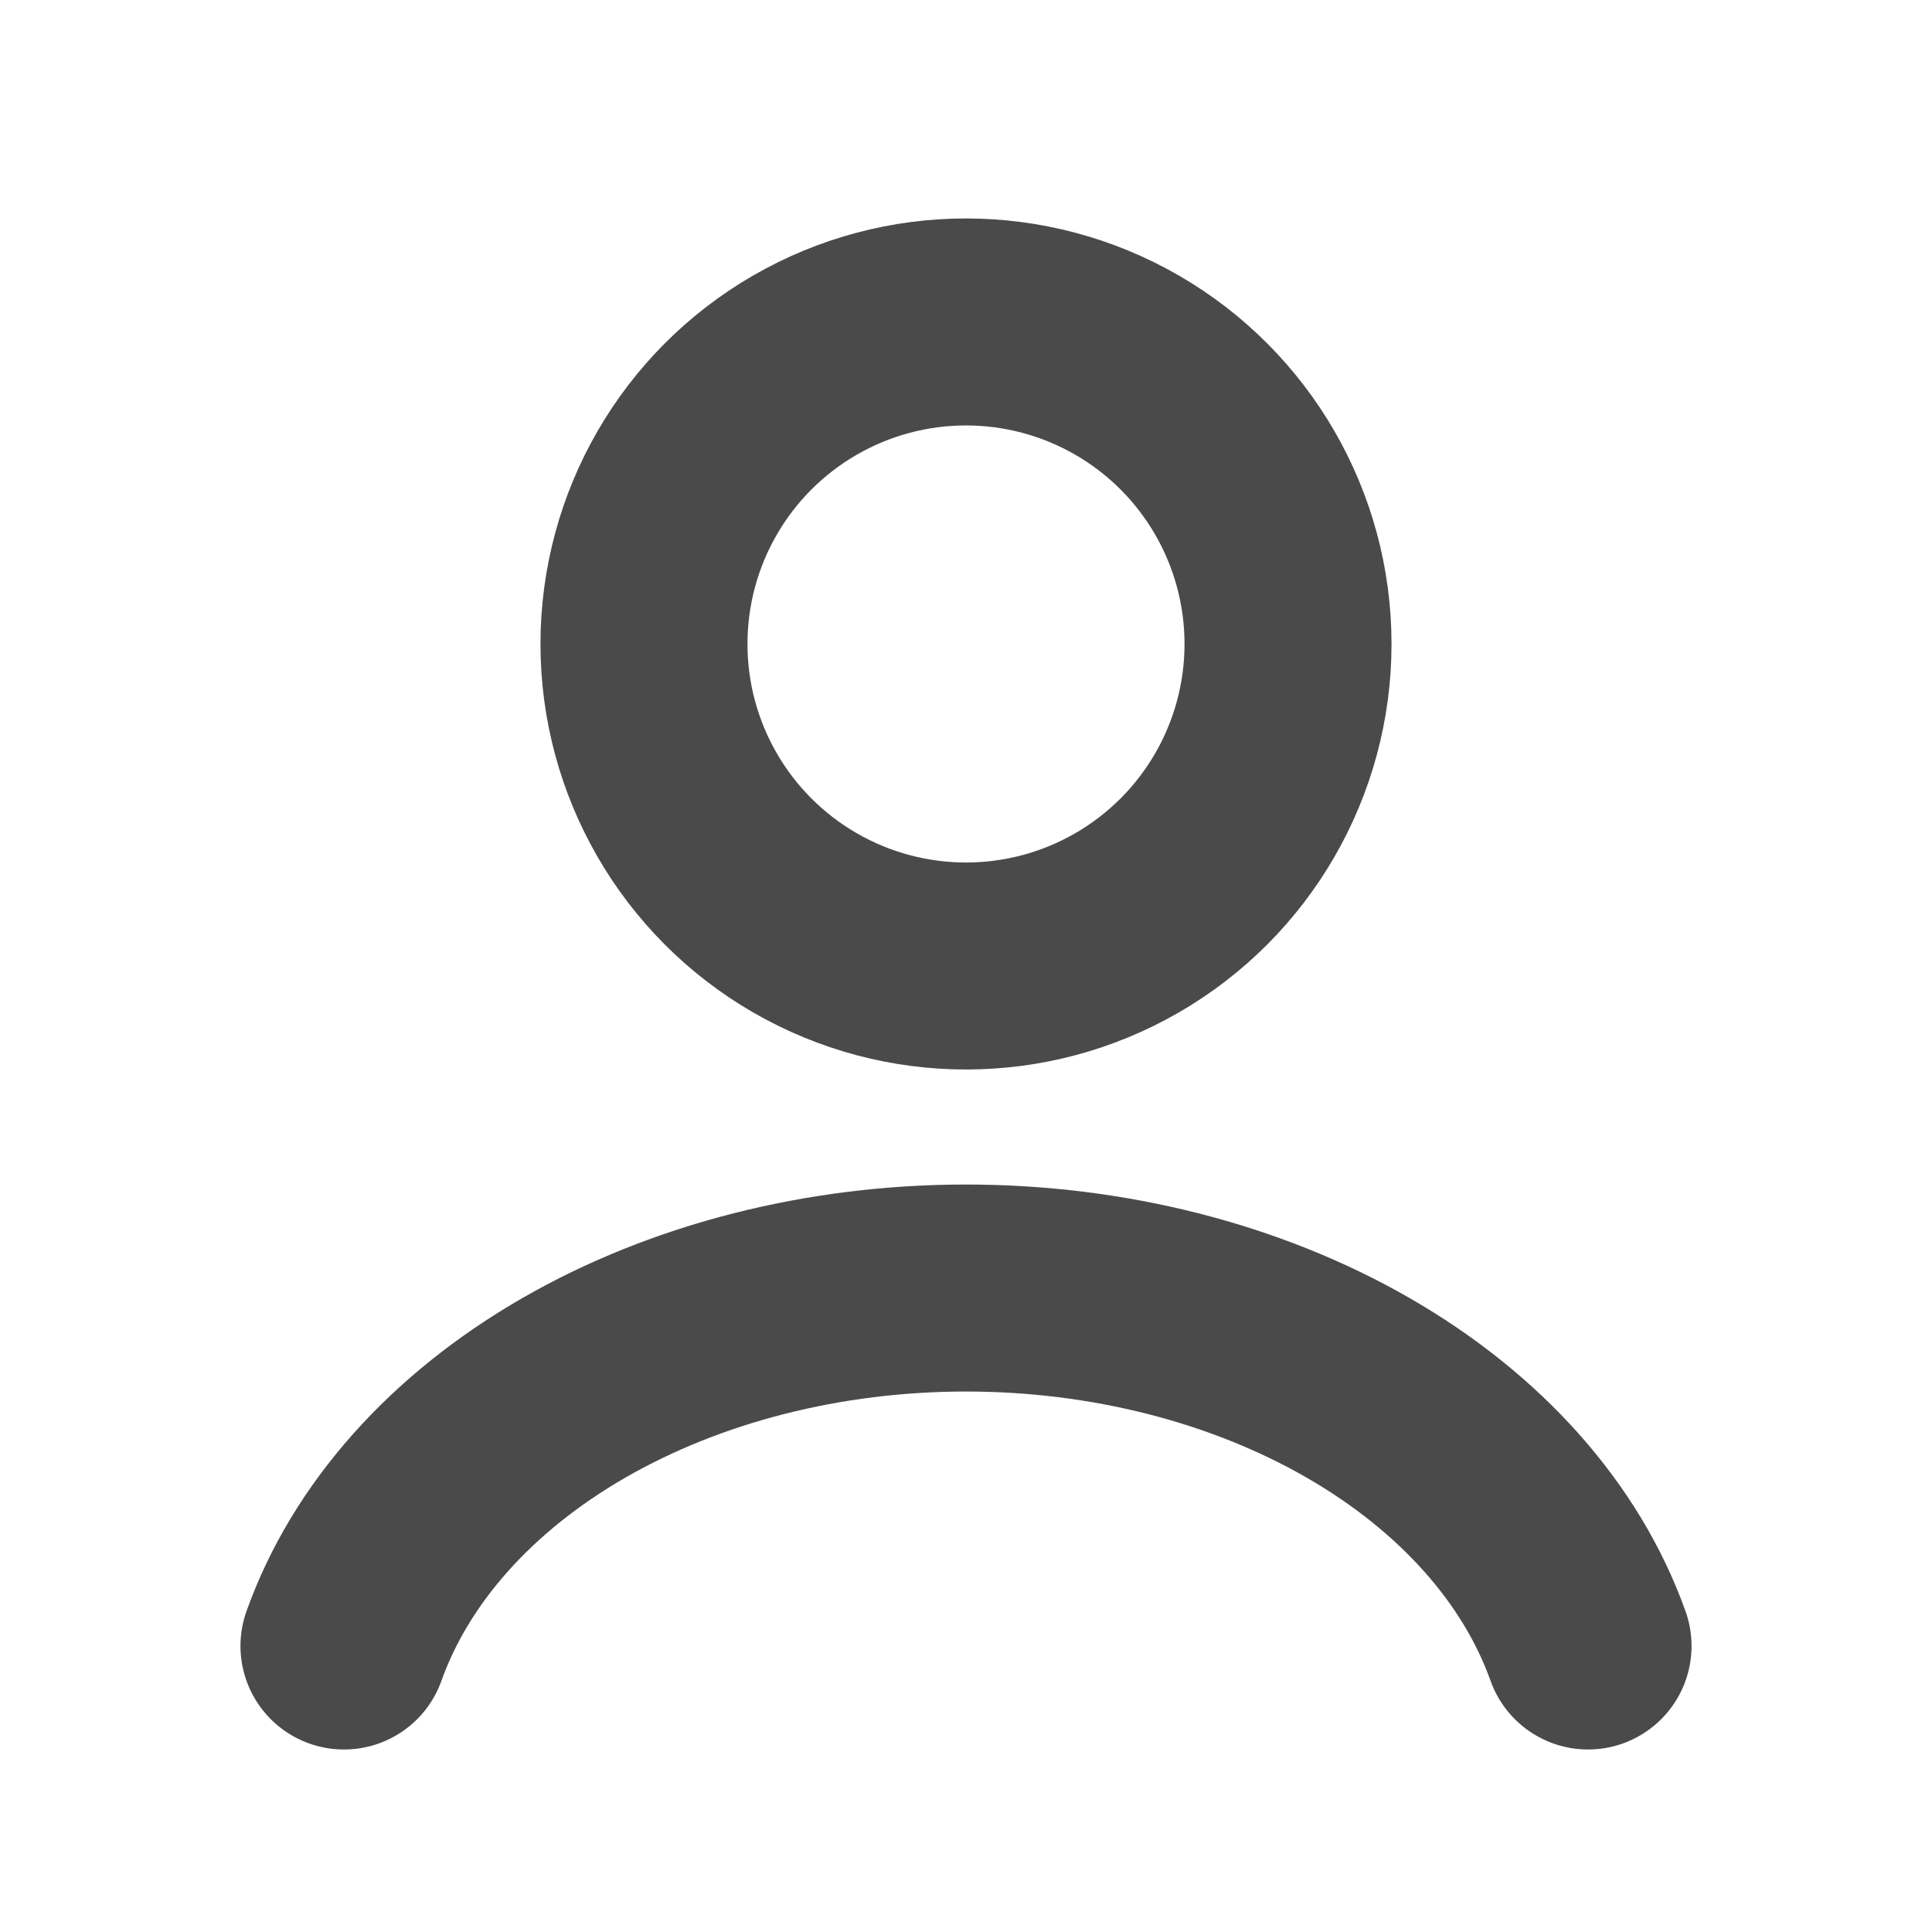 <svg width="28" height="28" viewBox="0 0 28 28" fill="none" xmlns="http://www.w3.org/2000/svg">
<path d="M23.015 23.855C22.483 22.366 21.312 21.051 19.682 20.113C18.052 19.175 16.055 18.667 14 18.667C11.945 18.667 9.948 19.175 8.318 20.113C6.688 21.051 5.516 22.366 4.985 23.855" stroke="#4A4A4A" stroke-width="3" stroke-linecap="round"/>
<ellipse cx="14" cy="9.333" rx="4.667" ry="4.667" stroke="#4A4A4A" stroke-width="3" stroke-linecap="round"/>
</svg>
